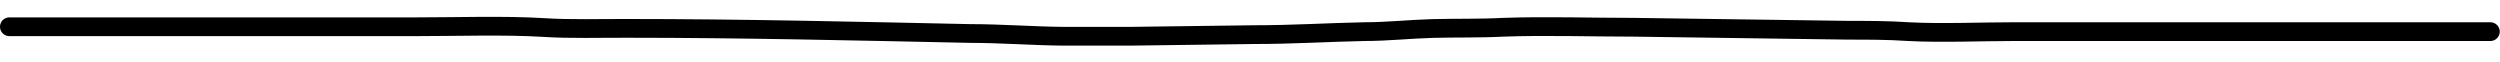 <svg xmlns="http://www.w3.org/2000/svg" preserveAspectRatio="none" viewBox="0 0 200 5"><path d="M.75 2.14h32.59c3.25 0 7-.13 10.13.06 2.13.14 4.57.06 6.76.07 9.11 0 18.33.22 27.41.41 2.48 0 5 .2 7.46.22h5.3l10-.13c3 0 5.82-.18 8.75-.24 1.86 0 3.61-.2 5.45-.25s3.75 0 5.66-.1c3.38-.12 7 0 10.41 0l17.23.24c1.66 0 3.14 0 4.77.11 2.61.14 5.85 0 8.48 0h38.08" fill="none" stroke="#000" stroke-linecap="round" stroke-miterlimit="10" stroke-width="1.5"/></svg>